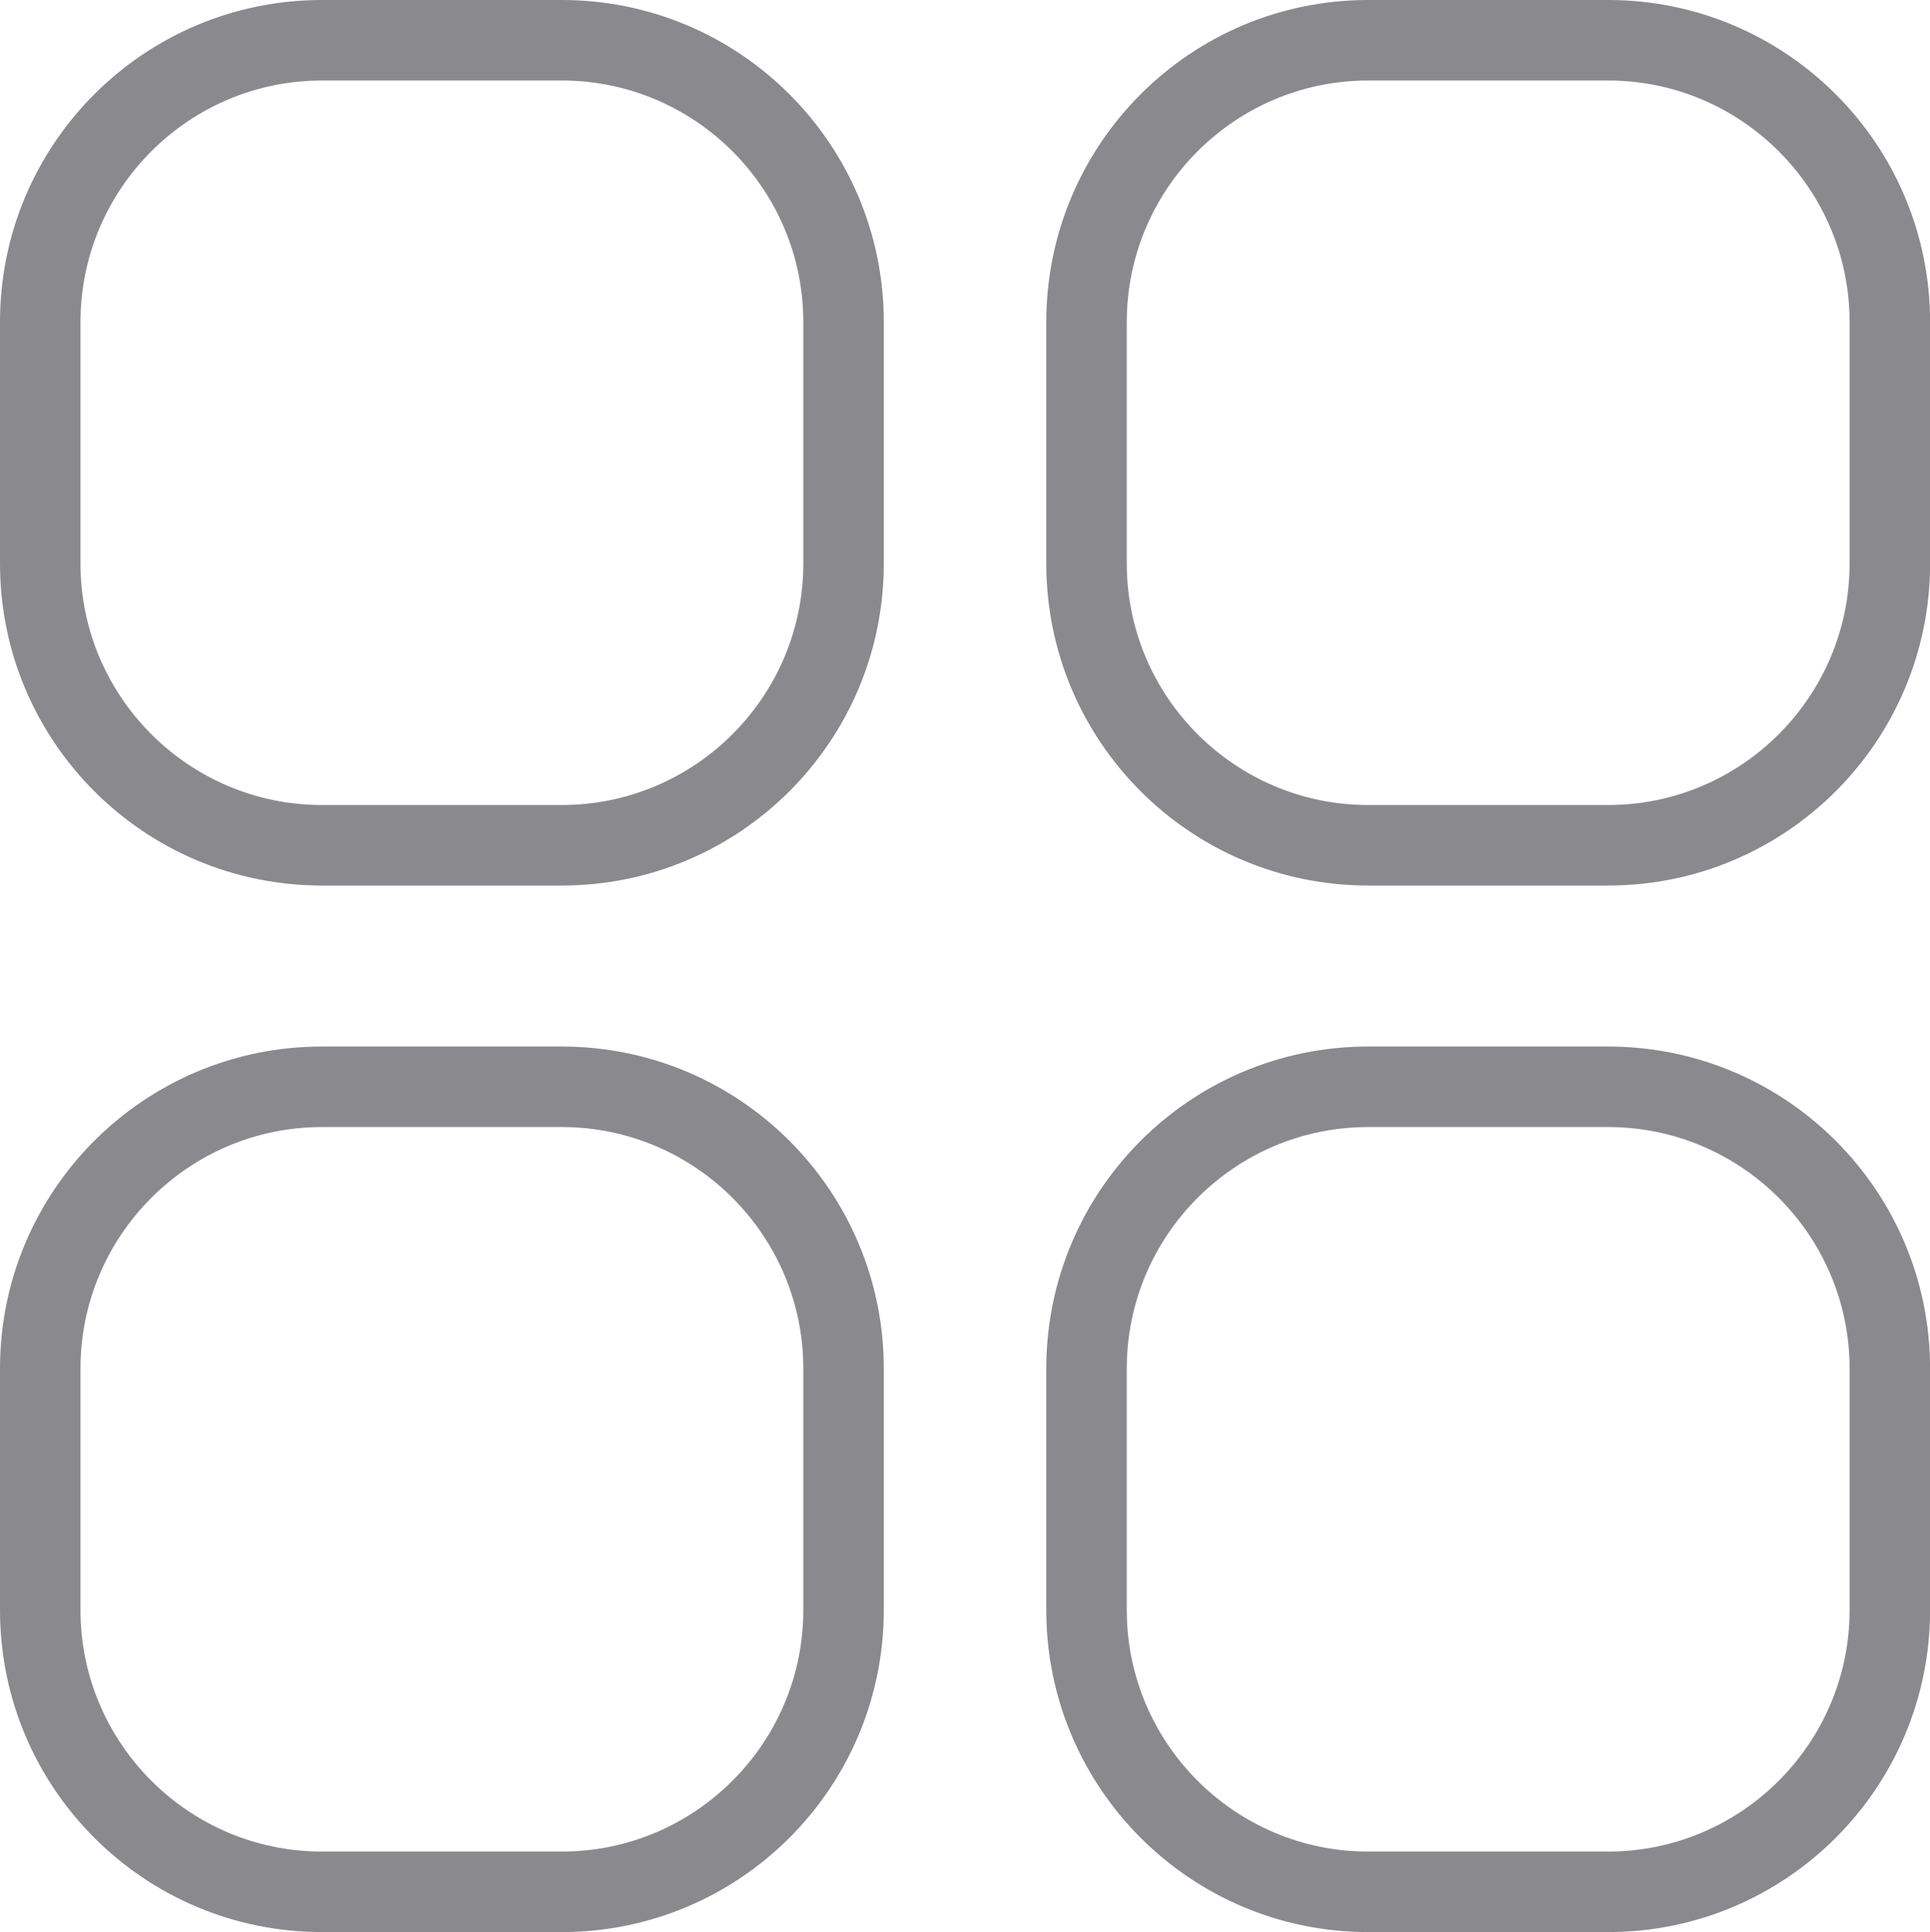 <svg xmlns="http://www.w3.org/2000/svg" width="23.98" height="24" viewBox="0 0 23.98 24">
  <g id="Union_8" data-name="Union 8" fill="none">
    <path d="M17,24a4,4,0,0,1-4-4V17a4,4,0,0,1,4-4h2.982a4,4,0,0,1,4,4v3a4,4,0,0,1-4,4ZM4,24a4,4,0,0,1-4-4V17a4,4,0,0,1,4-4H6.98a4,4,0,0,1,4,4v3a4,4,0,0,1-4,4ZM17,11a4,4,0,0,1-4-4V4a4,4,0,0,1,4-4h2.982a4,4,0,0,1,4,4V7a4,4,0,0,1-4,4ZM4,11A4,4,0,0,1,0,7V4A4,4,0,0,1,4,0H6.98a4,4,0,0,1,4,4V7a4,4,0,0,1-4,4Z" stroke="none"/>
    <path d="M 19.981 23 C 21.635 23 22.981 21.654 22.981 20 L 22.981 17 C 22.981 15.346 21.635 14 19.981 14 L 16.999 14 C 15.345 14 14 15.346 14 17 L 14 20 C 14 21.654 15.345 23 16.999 23 L 19.981 23 M 6.98 23 C 8.635 23 9.981 21.654 9.981 20 L 9.981 17 C 9.981 15.346 8.635 14 6.98 14 L 4 14 C 2.346 14 1 15.346 1 17 L 1 20 C 1 21.654 2.346 23 4 23 L 6.98 23 M 19.981 10 C 21.635 10 22.981 8.654 22.981 7 L 22.981 4 C 22.981 2.346 21.635 1 19.981 1 L 16.999 1 C 15.345 1 14 2.346 14 4 L 14 7 C 14 8.654 15.345 10 16.999 10 L 19.981 10 M 6.98 10 C 8.635 10 9.981 8.654 9.981 7 L 9.981 4 C 9.981 2.346 8.635 1 6.98 1 L 4 1 C 2.346 1 1 2.346 1 4 L 1 7 C 1 8.654 2.346 10 4 10 L 6.98 10 M 19.981 24 L 16.999 24 C 14.791 24 13 22.209 13 20 L 13 17 C 13 14.791 14.791 13 16.999 13 L 19.981 13 C 22.19 13 23.981 14.791 23.981 17 L 23.981 20 C 23.981 22.209 22.19 24 19.981 24 Z M 6.98 24 L 4 24 C 1.79 24 5.874633757230185e-07 22.209 5.874633757230185e-07 20 L 5.874633757230185e-07 17 C 5.874633757230185e-07 14.791 1.79 13 4 13 L 6.98 13 C 9.19 13 10.981 14.791 10.981 17 L 10.981 20 C 10.981 22.209 9.19 24 6.98 24 Z M 19.981 11 L 16.999 11 C 14.791 11 13 9.209 13 7 L 13 4 C 13 1.791 14.791 6.805419729971618e-07 16.999 6.805419729971618e-07 L 19.981 6.805419729971618e-07 C 22.19 6.805419729971618e-07 23.981 1.791 23.981 4 L 23.981 7 C 23.981 9.209 22.19 11 19.981 11 Z M 6.98 11 L 4 11 C 1.79 11 5.874633757230185e-07 9.209 5.874633757230185e-07 7 L 5.874633757230185e-07 4 C 5.874633757230185e-07 1.791 1.79 6.805419729971618e-07 4 6.805419729971618e-07 L 6.98 6.805419729971618e-07 C 9.19 6.805419729971618e-07 10.981 1.791 10.981 4 L 10.981 7 C 10.981 9.209 9.19 11 6.98 11 Z" stroke="none" fill="#8a8a8e"/>
  </g>
</svg>
